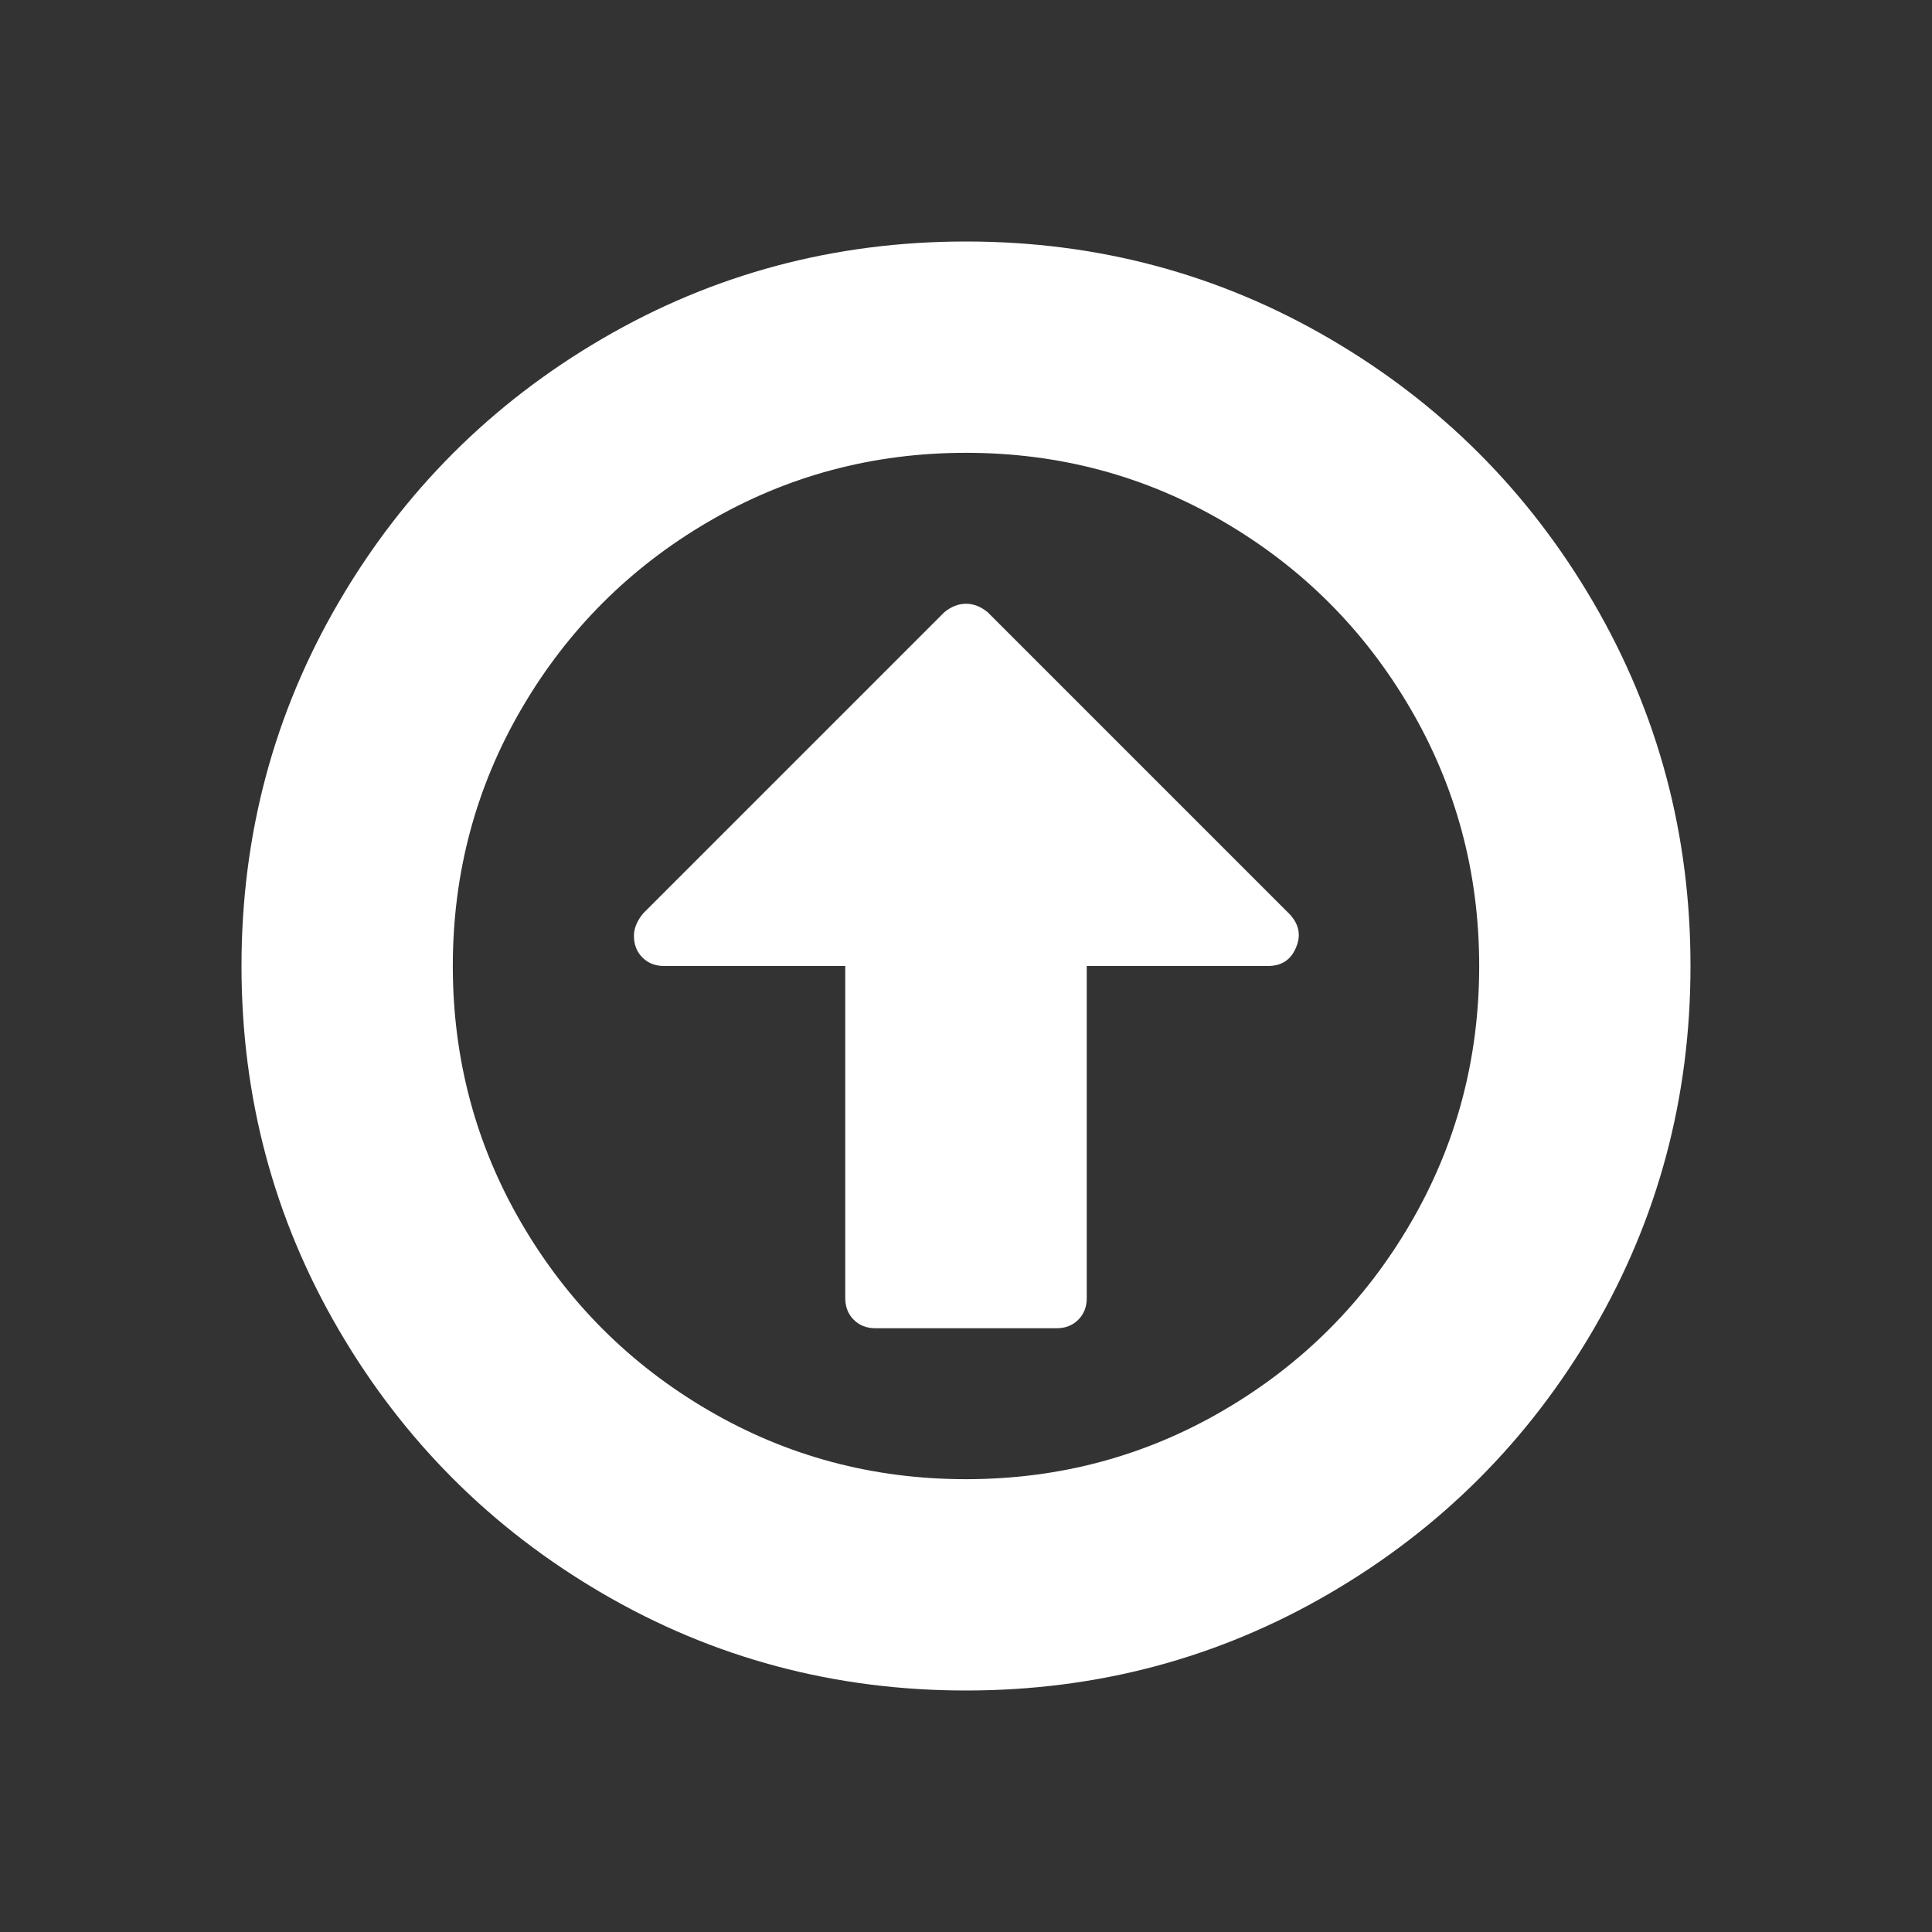 <?xml version="1.0" encoding="UTF-8"?>
<svg xmlns="http://www.w3.org/2000/svg" xmlns:xlink="http://www.w3.org/1999/xlink" width="2048" height="2048" viewBox="0 0 2048 2048" version="1.1">
<rect x="0" y="0" width="2048" height="2048" fill="#333333" stroke="none"/>
<g>
<path d="M 1374 1004 C 1368.668 1017.332 1358.668 1024 1344 1024 L 1152 1024 L 1152 1376 C 1152 1385.332 1149 1393 1143 1399 C 1137 1405 1129.332 1408 1120 1408 L 928 1408 C 918.668 1408 911 1405 905 1399 C 899 1393 896 1385.332 896 1376 L 896 1024 L 704 1024 C 694.668 1024 687 1021 681 1015 C 675 1009 672 1001.332 672 992 C 672 984 675.332 976 682 968 L 1001 649 C 1008.332 643 1016 640 1024 640 C 1032 640 1039.668 643 1047 649 L 1367 969 C 1377 979.668 1379.332 991.332 1374 1004 Z M 1024 480 C 925.332 480 834.332 504.332 751 553 C 667.668 601.668 601.668 667.668 553 751 C 504.332 834.332 480 925.332 480 1024 C 480 1122.668 504.332 1213.668 553 1297 C 601.668 1380.332 667.668 1446.332 751 1495 C 834.332 1543.668 925.332 1568 1024 1568 C 1122.668 1568 1213.668 1543.668 1297 1495 C 1380.332 1446.332 1446.332 1380.332 1495 1297 C 1543.668 1213.668 1568 1122.668 1568 1024 C 1568 925.332 1543.668 834.332 1495 751 C 1446.332 667.668 1380.332 601.668 1297 553 C 1213.668 504.332 1122.668 480 1024 480 Z M 1792 1024 C 1792 1163.332 1757.668 1291.832 1689 1409.5 C 1620.332 1527.168 1527.168 1620.332 1409.5 1689 C 1291.832 1757.668 1163.332 1792 1024 1792 C 884.668 1792 756.168 1757.668 638.5 1689 C 520.832 1620.332 427.668 1527.168 359 1409.5 C 290.332 1291.832 256 1163.332 256 1024 C 256 884.668 290.332 756.168 359 638.5 C 427.668 520.832 520.832 427.668 638.5 359 C 756.168 290.332 884.668 256 1024 256 C 1163.332 256 1291.832 290.332 1409.5 359 C 1527.168 427.668 1620.332 520.832 1689 638.5 C 1757.668 756.168 1792 884.668 1792 1024 Z M 1792 1024 " fill="white" />
</g>
</svg>
